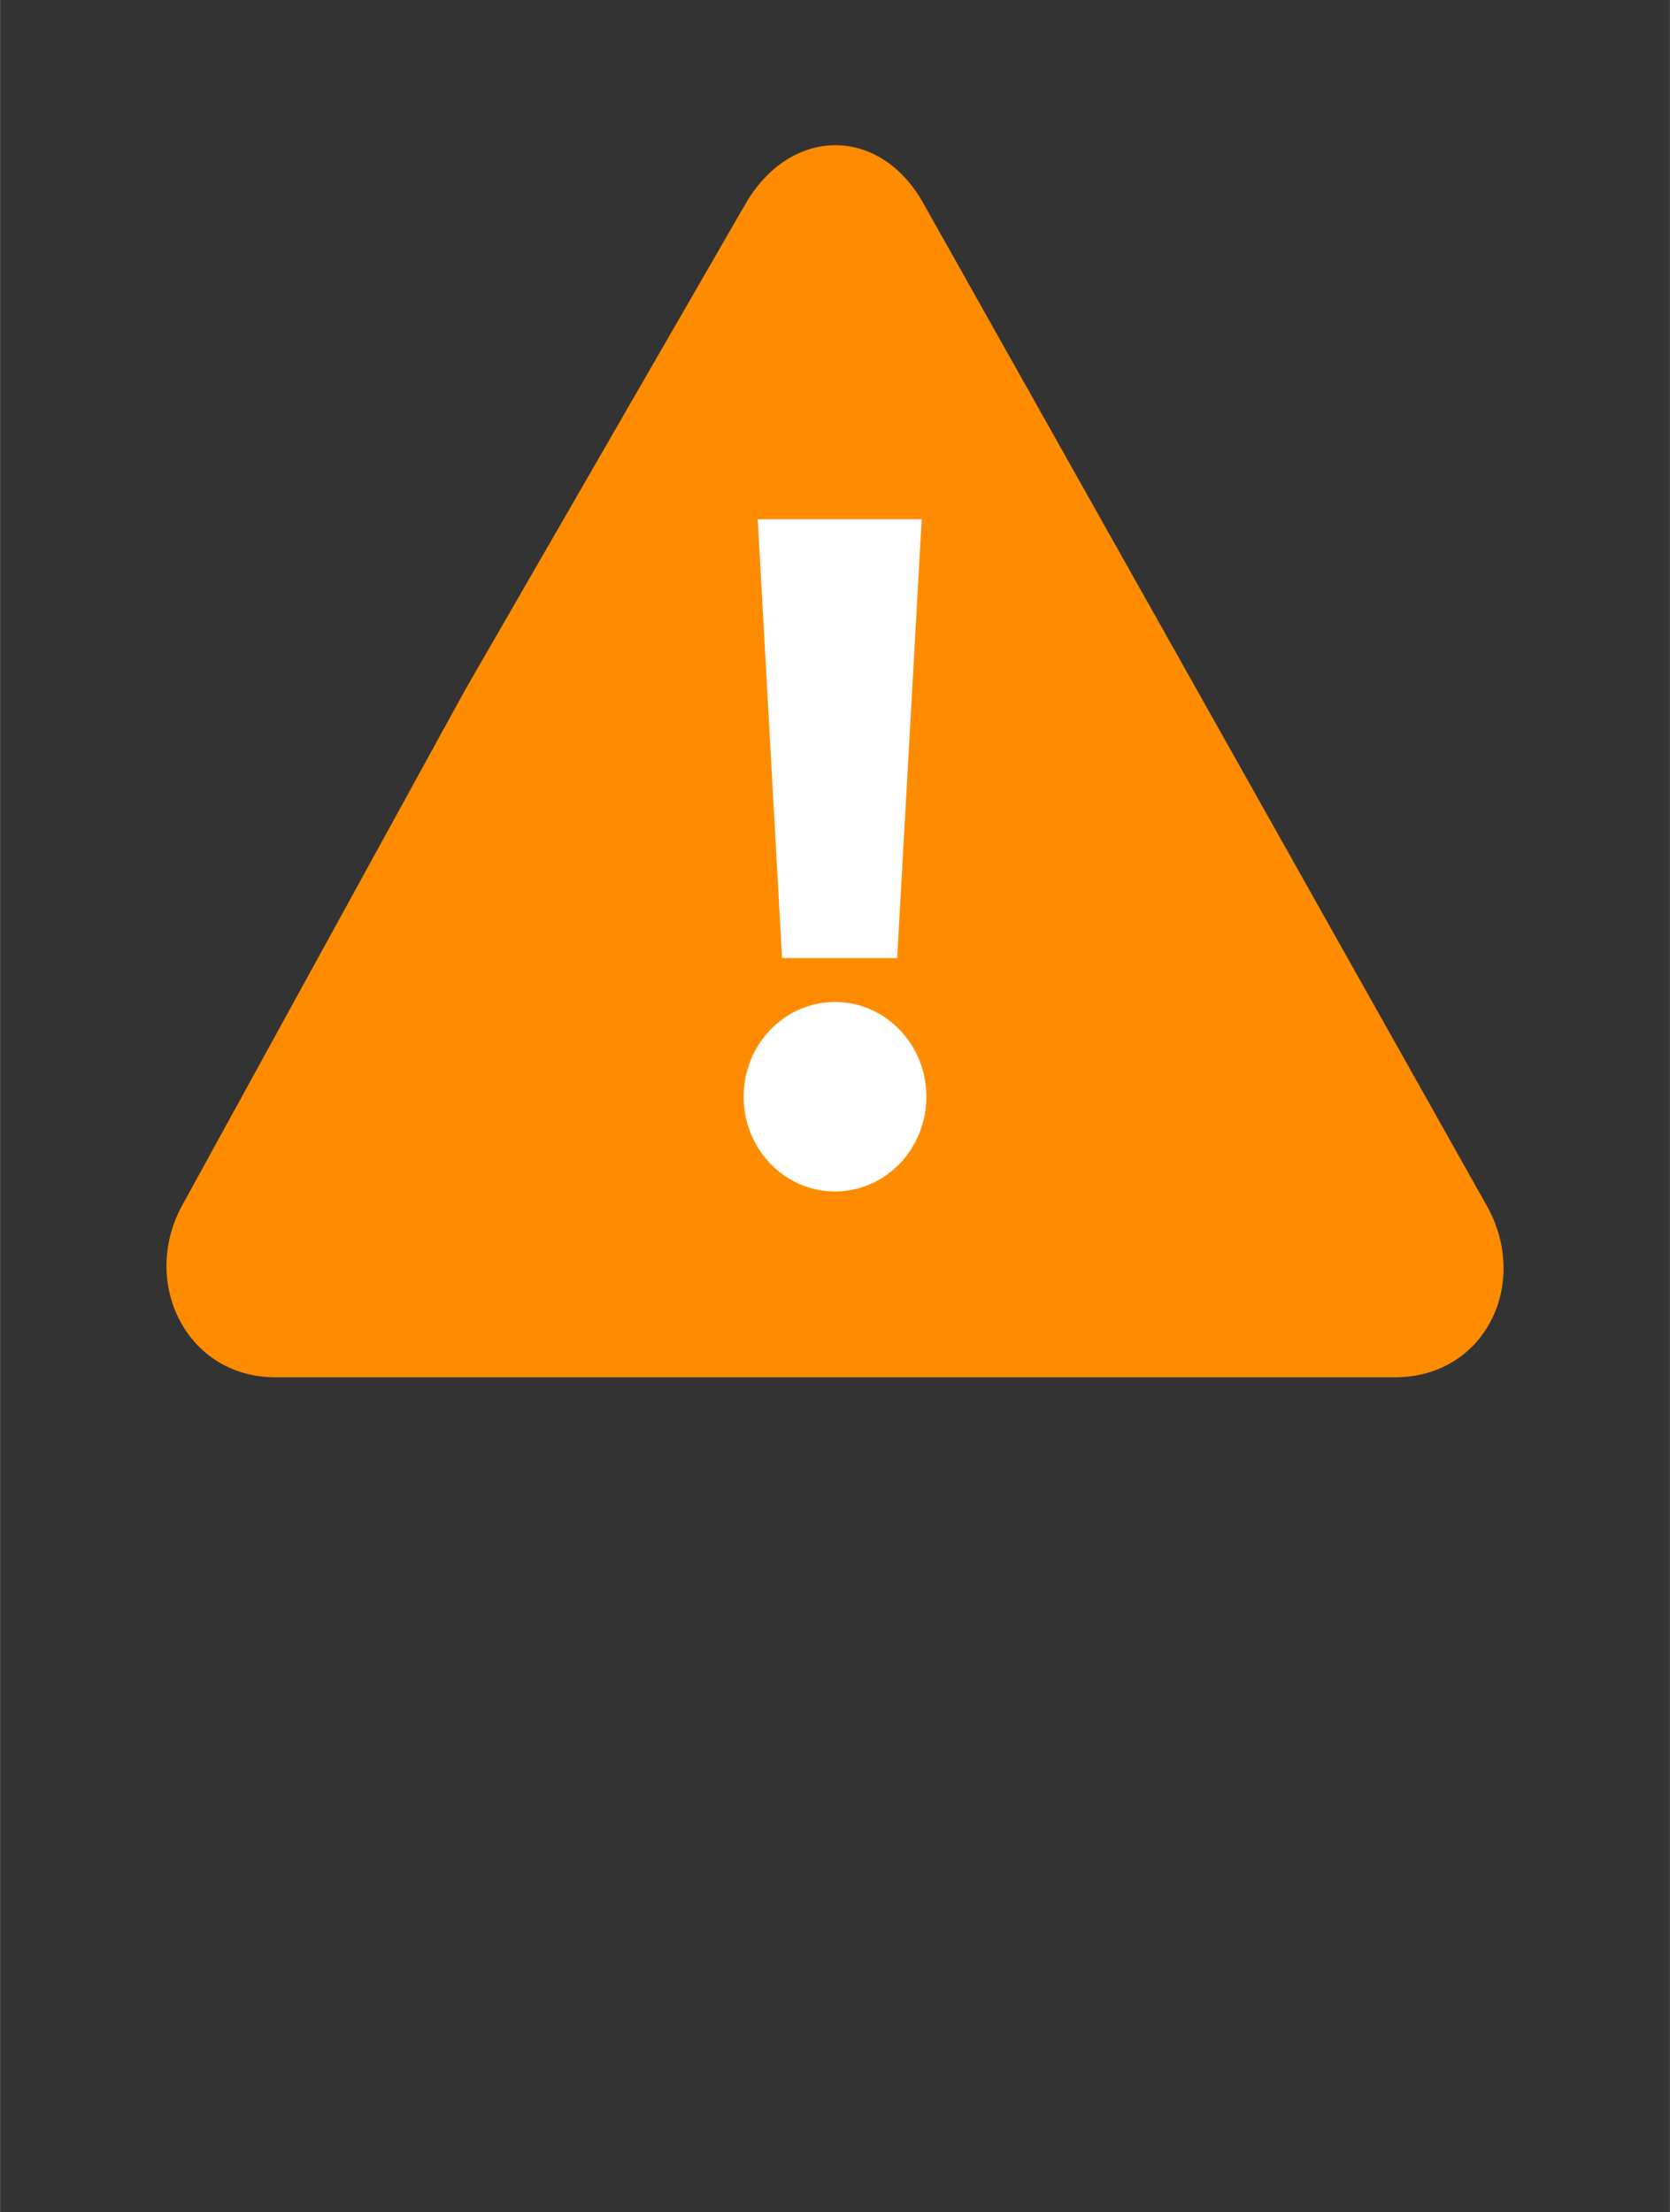 <?xml version="1.0" encoding="UTF-8" standalone="no"?>
<!DOCTYPE svg PUBLIC "-//W3C//DTD SVG 1.1//EN" "http://www.w3.org/Graphics/SVG/1.1/DTD/svg11.dtd">
<!-- Generated by Microsoft Visio, SVG Export Azure Active Directory Risk Detection.svg Page-1 -->
<svg xmlns="http://www.w3.org/2000/svg" xmlns:xlink="http://www.w3.org/1999/xlink" xmlns:ev="http://www.w3.org/2001/xml-events"
		width="0.945in" height="1.252in" viewBox="0 0 68.031 90.142" xml:space="preserve" color-interpolation-filters="sRGB"
		class="st3">
	<rect x="0" y="0" width="68.031" height="90.142" fill="#333333" stroke="none"/>
	<style type="text/css">
	<![CDATA[
		.st1 {fill:#ff8c00;stroke:none;stroke-linecap:butt;stroke-width:5.179}
		.st2 {fill:#ffffff;stroke:none;stroke-linecap:butt;stroke-width:5.179}
		.st3 {fill:none;fill-rule:evenodd;font-size:12px;overflow:visible;stroke-linecap:square;stroke-miterlimit:3}
	]]>
	</style>

	<g>
		<title>Page-1</title>
		<g id="group1649-1" transform="translate(5.669,-34.016)">
			<title>Azure-Active-Directory-Risk-Detection</title>
			<g id="group1650-2">
				<title>g11</title>
				<g id="shape1651-3">
					<title>path5</title>
					<path d="M51.15 90.14 L5.54 90.14 C1.91 90.14 0 86.23 1.79 83.06 L13.3 62.09 L24.69 42.34 C26.52 39.16 30.16
								 39.12 31.94 42.29 L43.49 62.84 L54.88 83.11 C56.69 86.27 54.86 90.14 51.15 90.14 Z" class="st1"/>
				</g>
				<g id="shape1652-5" transform="translate(24.624,-7.575)">
					<title>circle7</title>
					<ellipse cx="3.723" cy="86.282" rx="3.723" ry="3.86" class="st2"/>
				</g>
				<g id="shape1653-7" transform="translate(25.199,-17.083)">
					<title>path9</title>
					<path d="M3.89 72.26 L0 72.26 L0.99 90.14 L5.68 90.14 L6.68 72.26 L3.89 72.26 Z" class="st2"/>
				</g>
			</g>
		</g>
	</g>
</svg>
